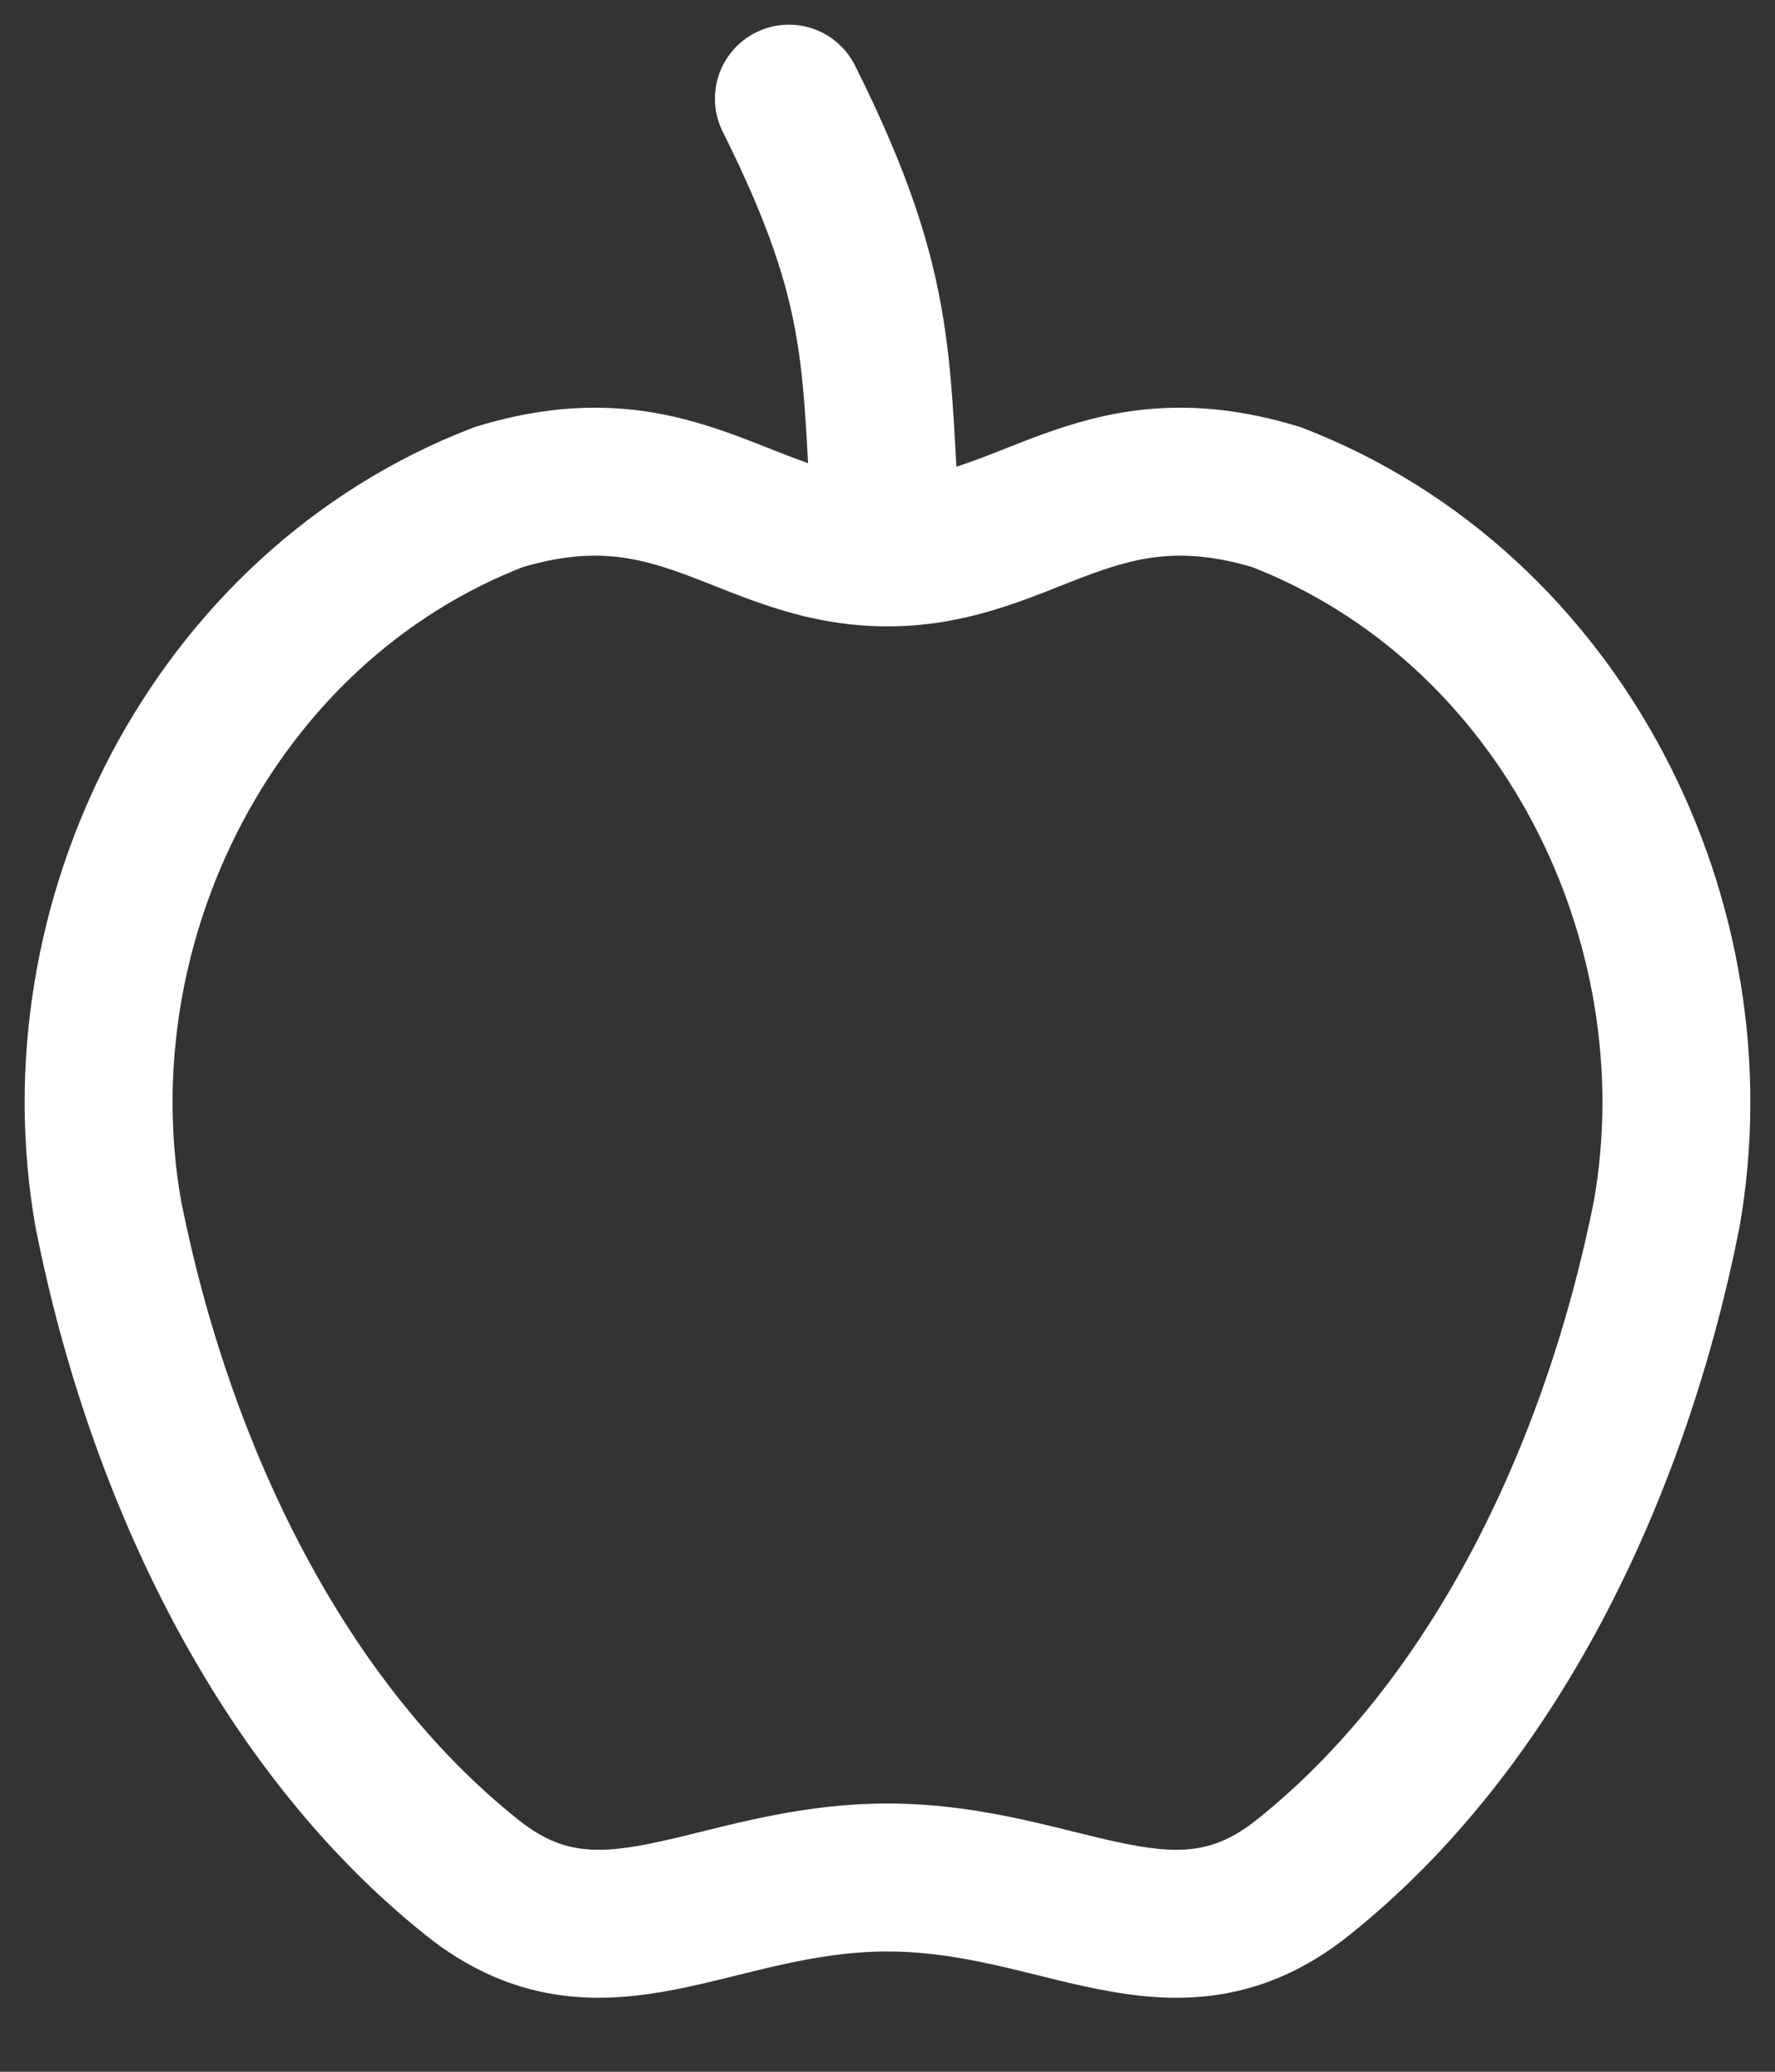 <svg width="18" height="21" viewBox="0 0 18 21" fill="none" xmlns="http://www.w3.org/2000/svg">
<rect x="0" y="0" width="18" height="21" fill="#333333" stroke="none"/>
<path d="M9 5.599C7.564 5.599 6.893 4.48 5.056 5.039C2.154 6.159 0.574 9.36 1.1 12.315C1.627 14.957 2.869 17.5 4.787 19.031C6.107 20.086 7.221 19.031 9 19.031C10.779 19.031 11.893 20.086 13.213 19.031C15.132 17.5 16.373 14.957 16.9 12.315C17.426 9.36 15.846 6.159 12.944 5.039C11.107 4.48 10.436 5.599 9 5.599ZM9 5.599C8.864 3.706 9 3 8 1" stroke="white" stroke-width="1.5" stroke-linecap="round"/>
</svg>
